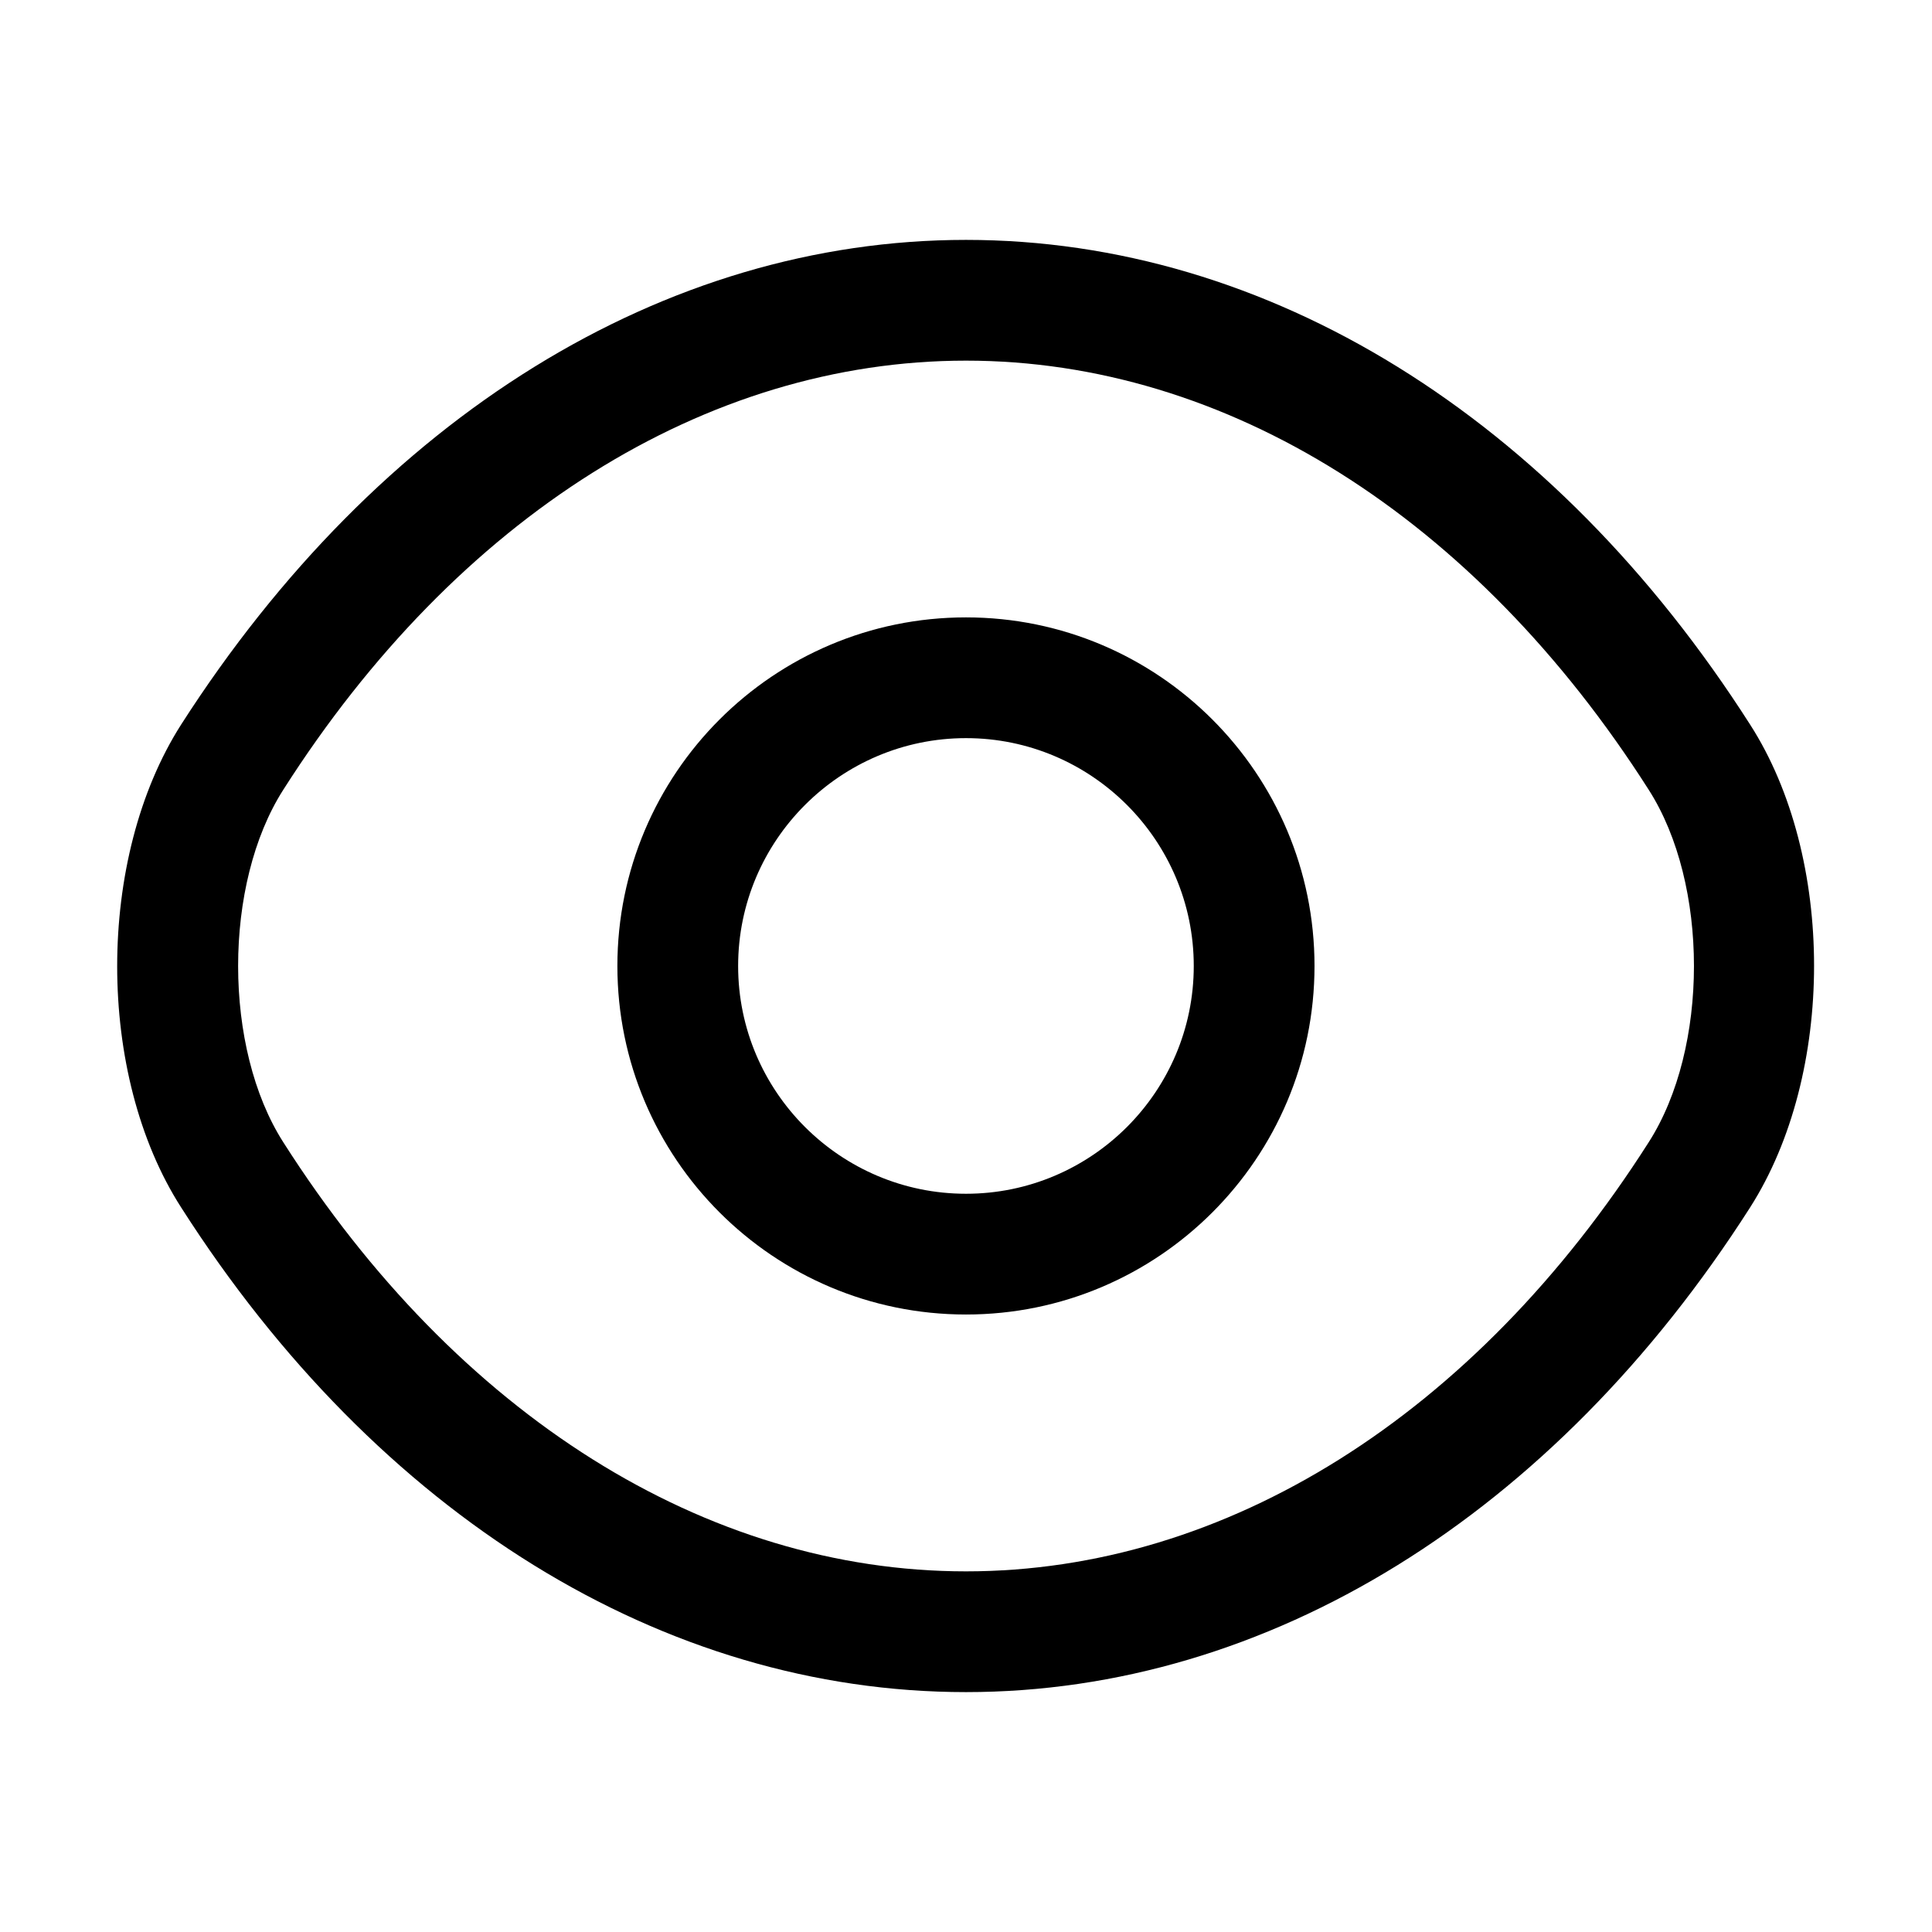 <svg width="18" height="18" viewBox="0 0 18 18" fill="none" xmlns="http://www.w3.org/2000/svg">
<path d="M9 12.247C7.207 12.247 5.752 10.792 5.752 9C5.752 7.207 7.207 5.752 9 5.752C10.792 5.752 12.247 7.207 12.247 9C12.247 10.792 10.792 12.247 9 12.247ZM9 6.877C7.83 6.877 6.877 7.83 6.877 9C6.877 10.17 7.83 11.122 9 11.122C10.17 11.122 11.122 10.17 11.122 9C11.122 7.83 10.17 6.877 9 6.877Z" fill="black"/>
<path d="M9 15.765C6.18 15.765 3.518 14.115 1.688 11.25C0.893 10.012 0.893 7.995 1.688 6.75C3.525 3.885 6.188 2.235 9 2.235C11.813 2.235 14.475 3.885 16.305 6.75C17.1 7.987 17.1 10.005 16.305 11.25C14.475 14.115 11.813 15.765 9 15.765ZM9 3.36C6.578 3.36 4.26 4.815 2.64 7.357C2.078 8.235 2.078 9.765 2.64 10.643C4.26 13.185 6.578 14.64 9 14.64C11.423 14.64 13.74 13.185 15.36 10.643C15.923 9.765 15.923 8.235 15.36 7.357C13.74 4.815 11.423 3.36 9 3.36Z" fill="black"/>
</svg>
